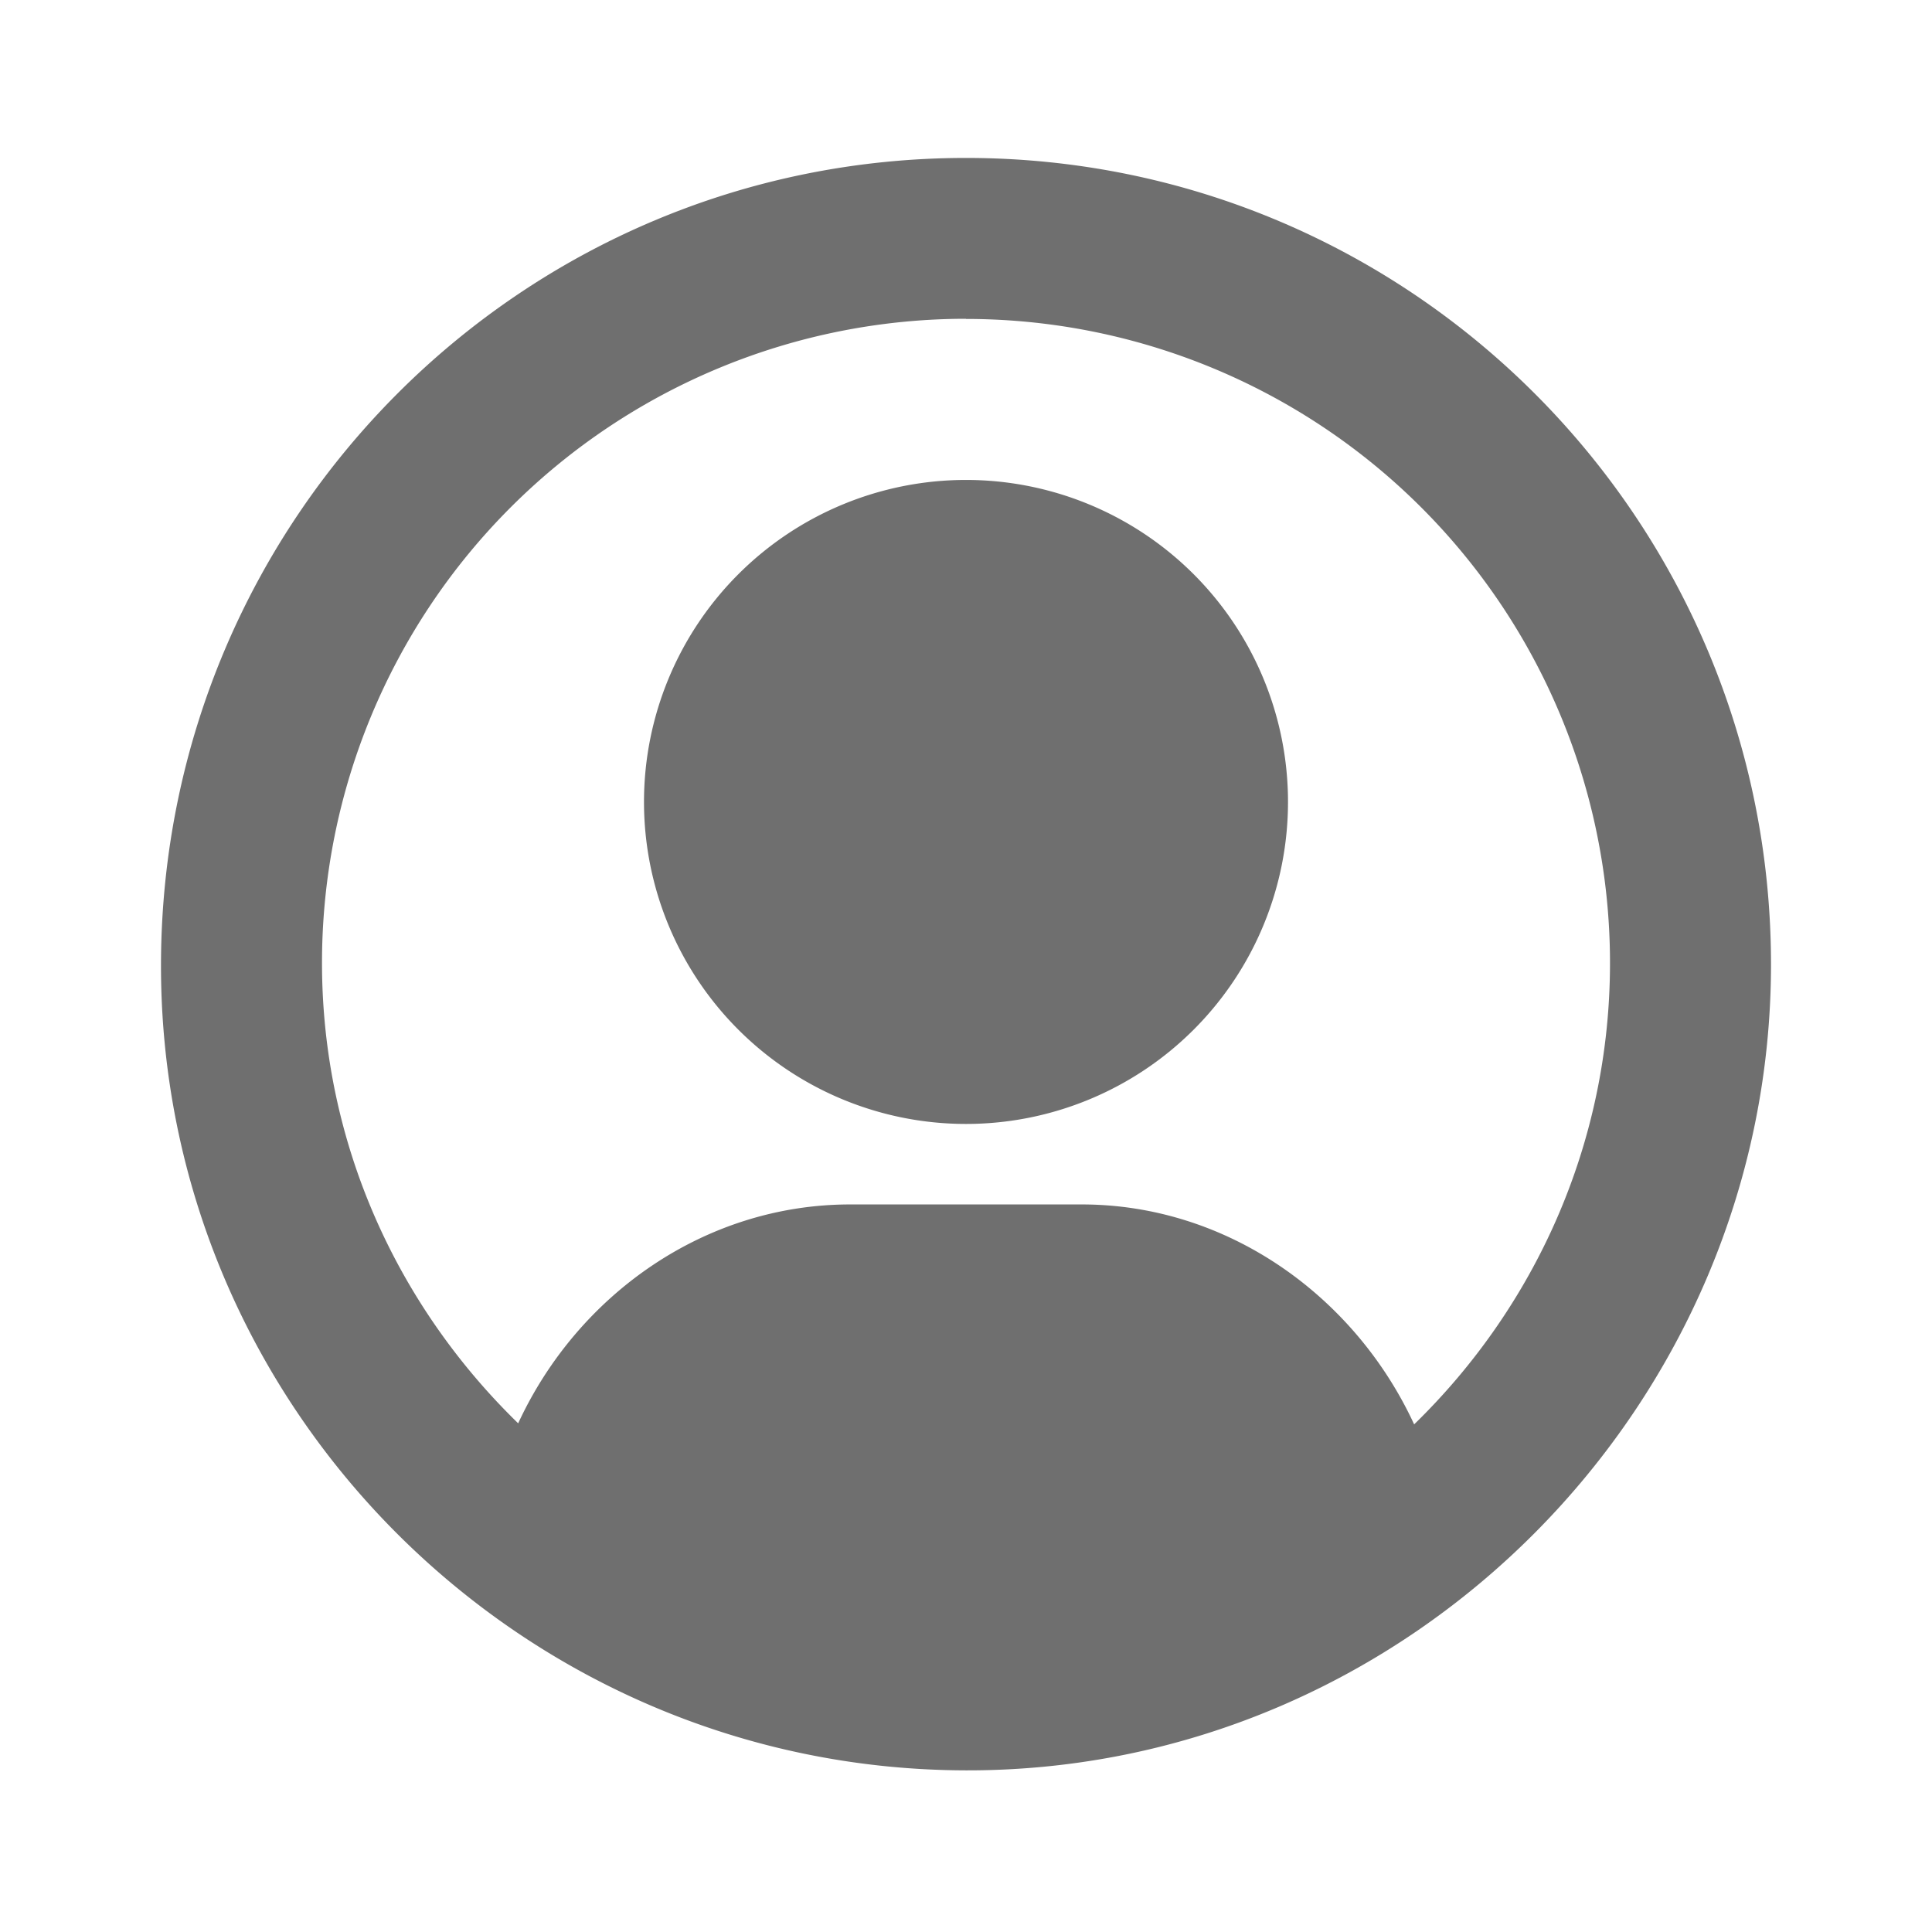 <svg width="24" height="24" fill="#6F6F6F" xmlns="http://www.w3.org/2000/svg"><path d="M12 1.962c-5.523 0-9.982 4.477-10 10-.02 5.515 4.481 10.02 10 10.03 5.518.012 10.01-4.554 10-10.03-.01-5.523-4.478-10-10-10Zm0 2a8 8 0 0 1 8 8c0 2.25-.938 4.278-2.433 5.732-.736-1.593-2.318-2.732-4.13-2.732h-2.875c-1.81 0-3.388 1.125-4.125 2.719C4.942 16.227 4 14.21 4 11.96a8 8 0 0 1 8-8Zm0 2a4 4 0 1 0 0 8 4 4 0 0 0 0-8Z" fill="#6F6F6F"/></svg>